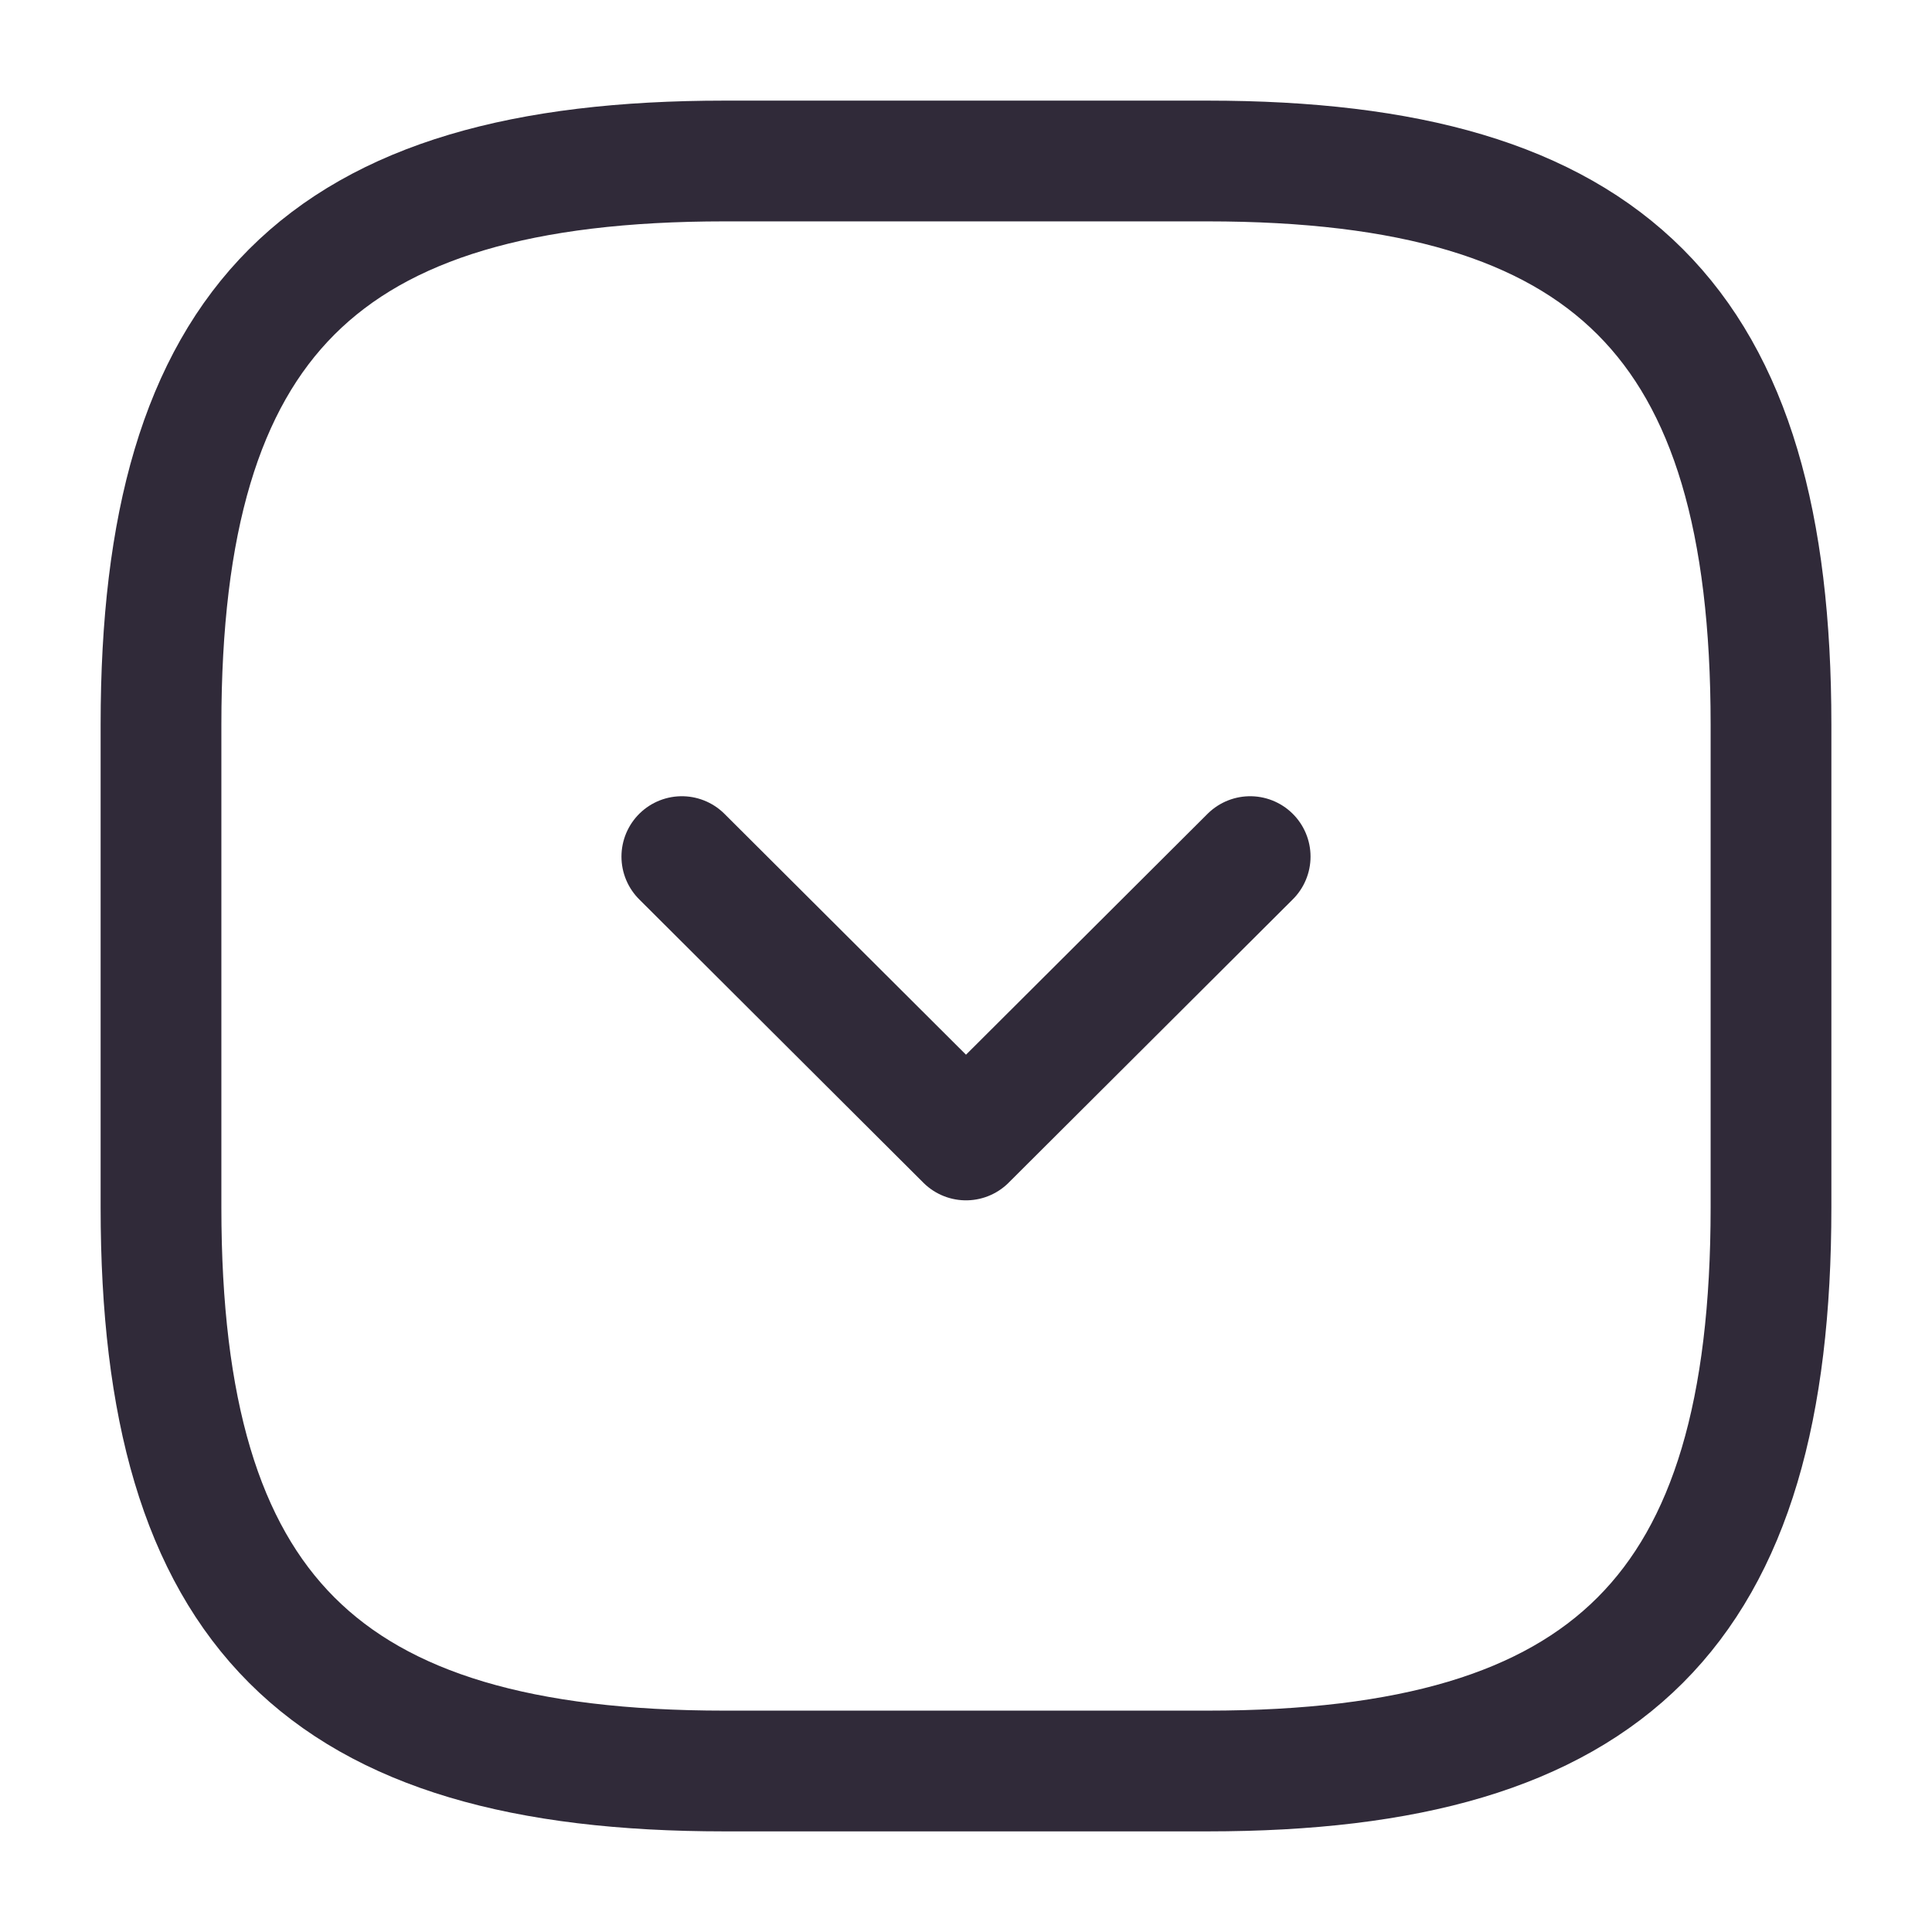 <svg width="24" height="24" viewBox="0 0 24 24" fill="none" xmlns="http://www.w3.org/2000/svg">
<path d="M9 22H15C20 22 22 20 22 15V9C22 4 20 2 15 2H9C4 2 2 4 2 9V15C2 20 4 22 9 22Z" stroke="#302A39" stroke-width="1.5" stroke-linecap="round" stroke-linejoin="round"/>
<path d="M8.47 10.641L12 14.161L15.53 10.641" stroke="#302A39" stroke-width="1.5" stroke-linecap="round" stroke-linejoin="round"/>
</svg>
